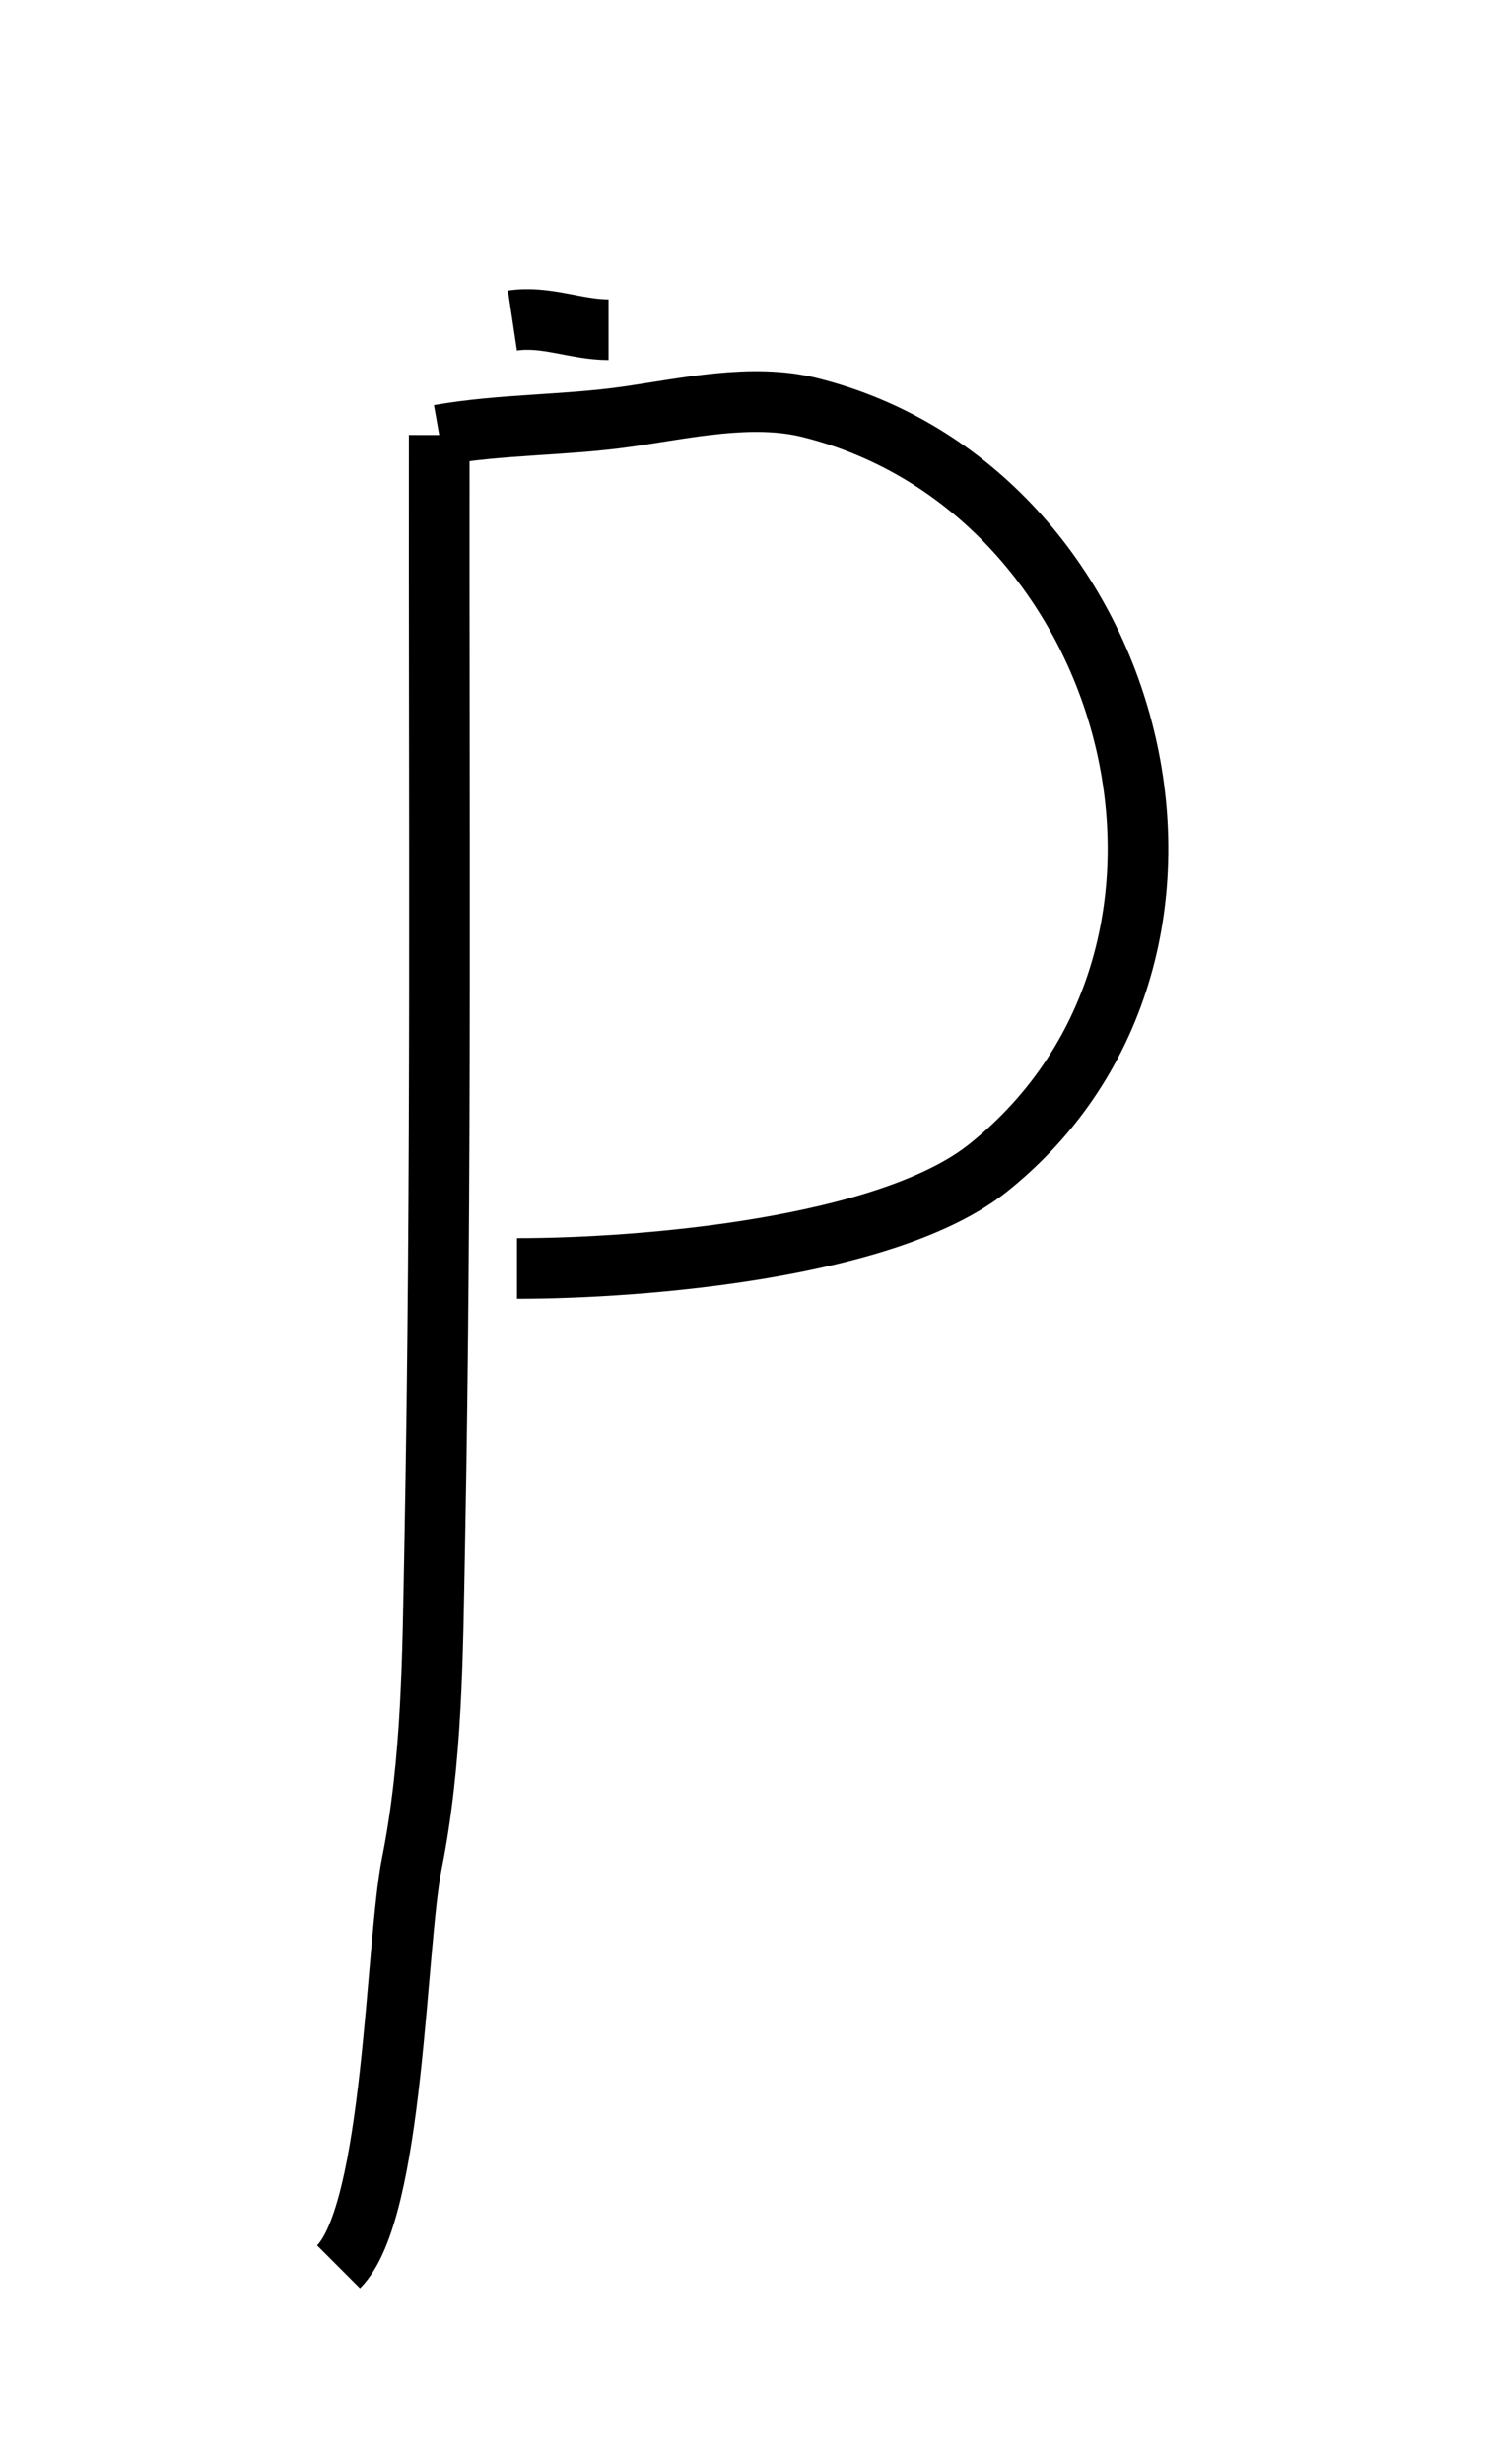 <?xml version="1.0" encoding="UTF-8" standalone="no"?>
<svg
   xmlns:dc="http://purl.org/dc/elements/1.1/"
   xmlns:cc="http://creativecommons.org/ns#"
   xmlns:rdf="http://www.w3.org/1999/02/22-rdf-syntax-ns#"
   xmlns:svg="http://www.w3.org/2000/svg"
   xmlns="http://www.w3.org/2000/svg"
   xmlns:sodipodi="http://sodipodi.sourceforge.net/DTD/sodipodi-0.dtd"
   xmlns:inkscape="http://www.inkscape.org/namespaces/inkscape"
   inkscape:version="1.0 (4035a4fb49, 2020-05-01)"
   sodipodi:docname="p_2.svg"
   id="svg10"
   viewBox="0 0 28 47"
   style="shape-rendering:geometricPrecision; text-rendering:geometricPrecision; image-rendering:optimizeQuality; fill-rule:evenodd; clip-rule:evenodd"
   version="1.0"
   height="10.741mm"
   width="6.501mm"
   xml:space="preserve"><sodipodi:namedview
   inkscape:current-layer="svg10"
   inkscape:window-maximized="1"
   inkscape:window-y="-8"
   inkscape:window-x="-8"
   inkscape:cy="20.297953"
   inkscape:cx="12.28611"
   inkscape:zoom="13.252568"
   showgrid="false"
   id="namedview12"
   inkscape:window-height="705"
   inkscape:window-width="1366"
   inkscape:pageshadow="2"
   inkscape:pageopacity="0"
   guidetolerance="10"
   gridtolerance="10"
   objecttolerance="10"
   borderopacity="1"
   bordercolor="#666666"
   pagecolor="#ffffff" />
 <defs
   id="defs4">
  <style
   id="style2"
   type="text/css">
   <![CDATA[
    .str0 {stroke:black;stroke-width:0.87}
    .fil0 {fill:none}
   ]]>
  </style>
 </defs>
 
<path
   id="path16"
   d="m 8.162,8.299 c -0.008,7.077 0.049,14.153 -0.087,21.229 -0.039,2.032 -0.043,4.06 -0.437,6.028 -0.309,1.543 -0.337,6.627 -1.398,7.688"
   style="fill:none;stroke:#000000;stroke-width:1.158px;stroke-linecap:butt;stroke-linejoin:miter;stroke-opacity:1" /><path
   id="path18"
   d="M 9.56,6.115 C 10.198,6.019 10.771,6.29 11.395,6.29"
   style="fill:none;stroke:#000000;stroke-width:1.158px;stroke-linecap:butt;stroke-linejoin:miter;stroke-opacity:1" /><path
   id="path20"
   d="M 8.162,8.299 C 9.344,8.091 10.558,8.119 11.744,7.95 c 1.113,-0.159 2.389,-0.451 3.494,-0.175 6.285,1.571 8.592,10.354 3.407,14.502 -1.912,1.53 -6.575,1.922 -8.998,1.922"
   style="fill:none;stroke:#000000;stroke-width:1.158px;stroke-linecap:butt;stroke-linejoin:miter;stroke-opacity:1" /></svg>
